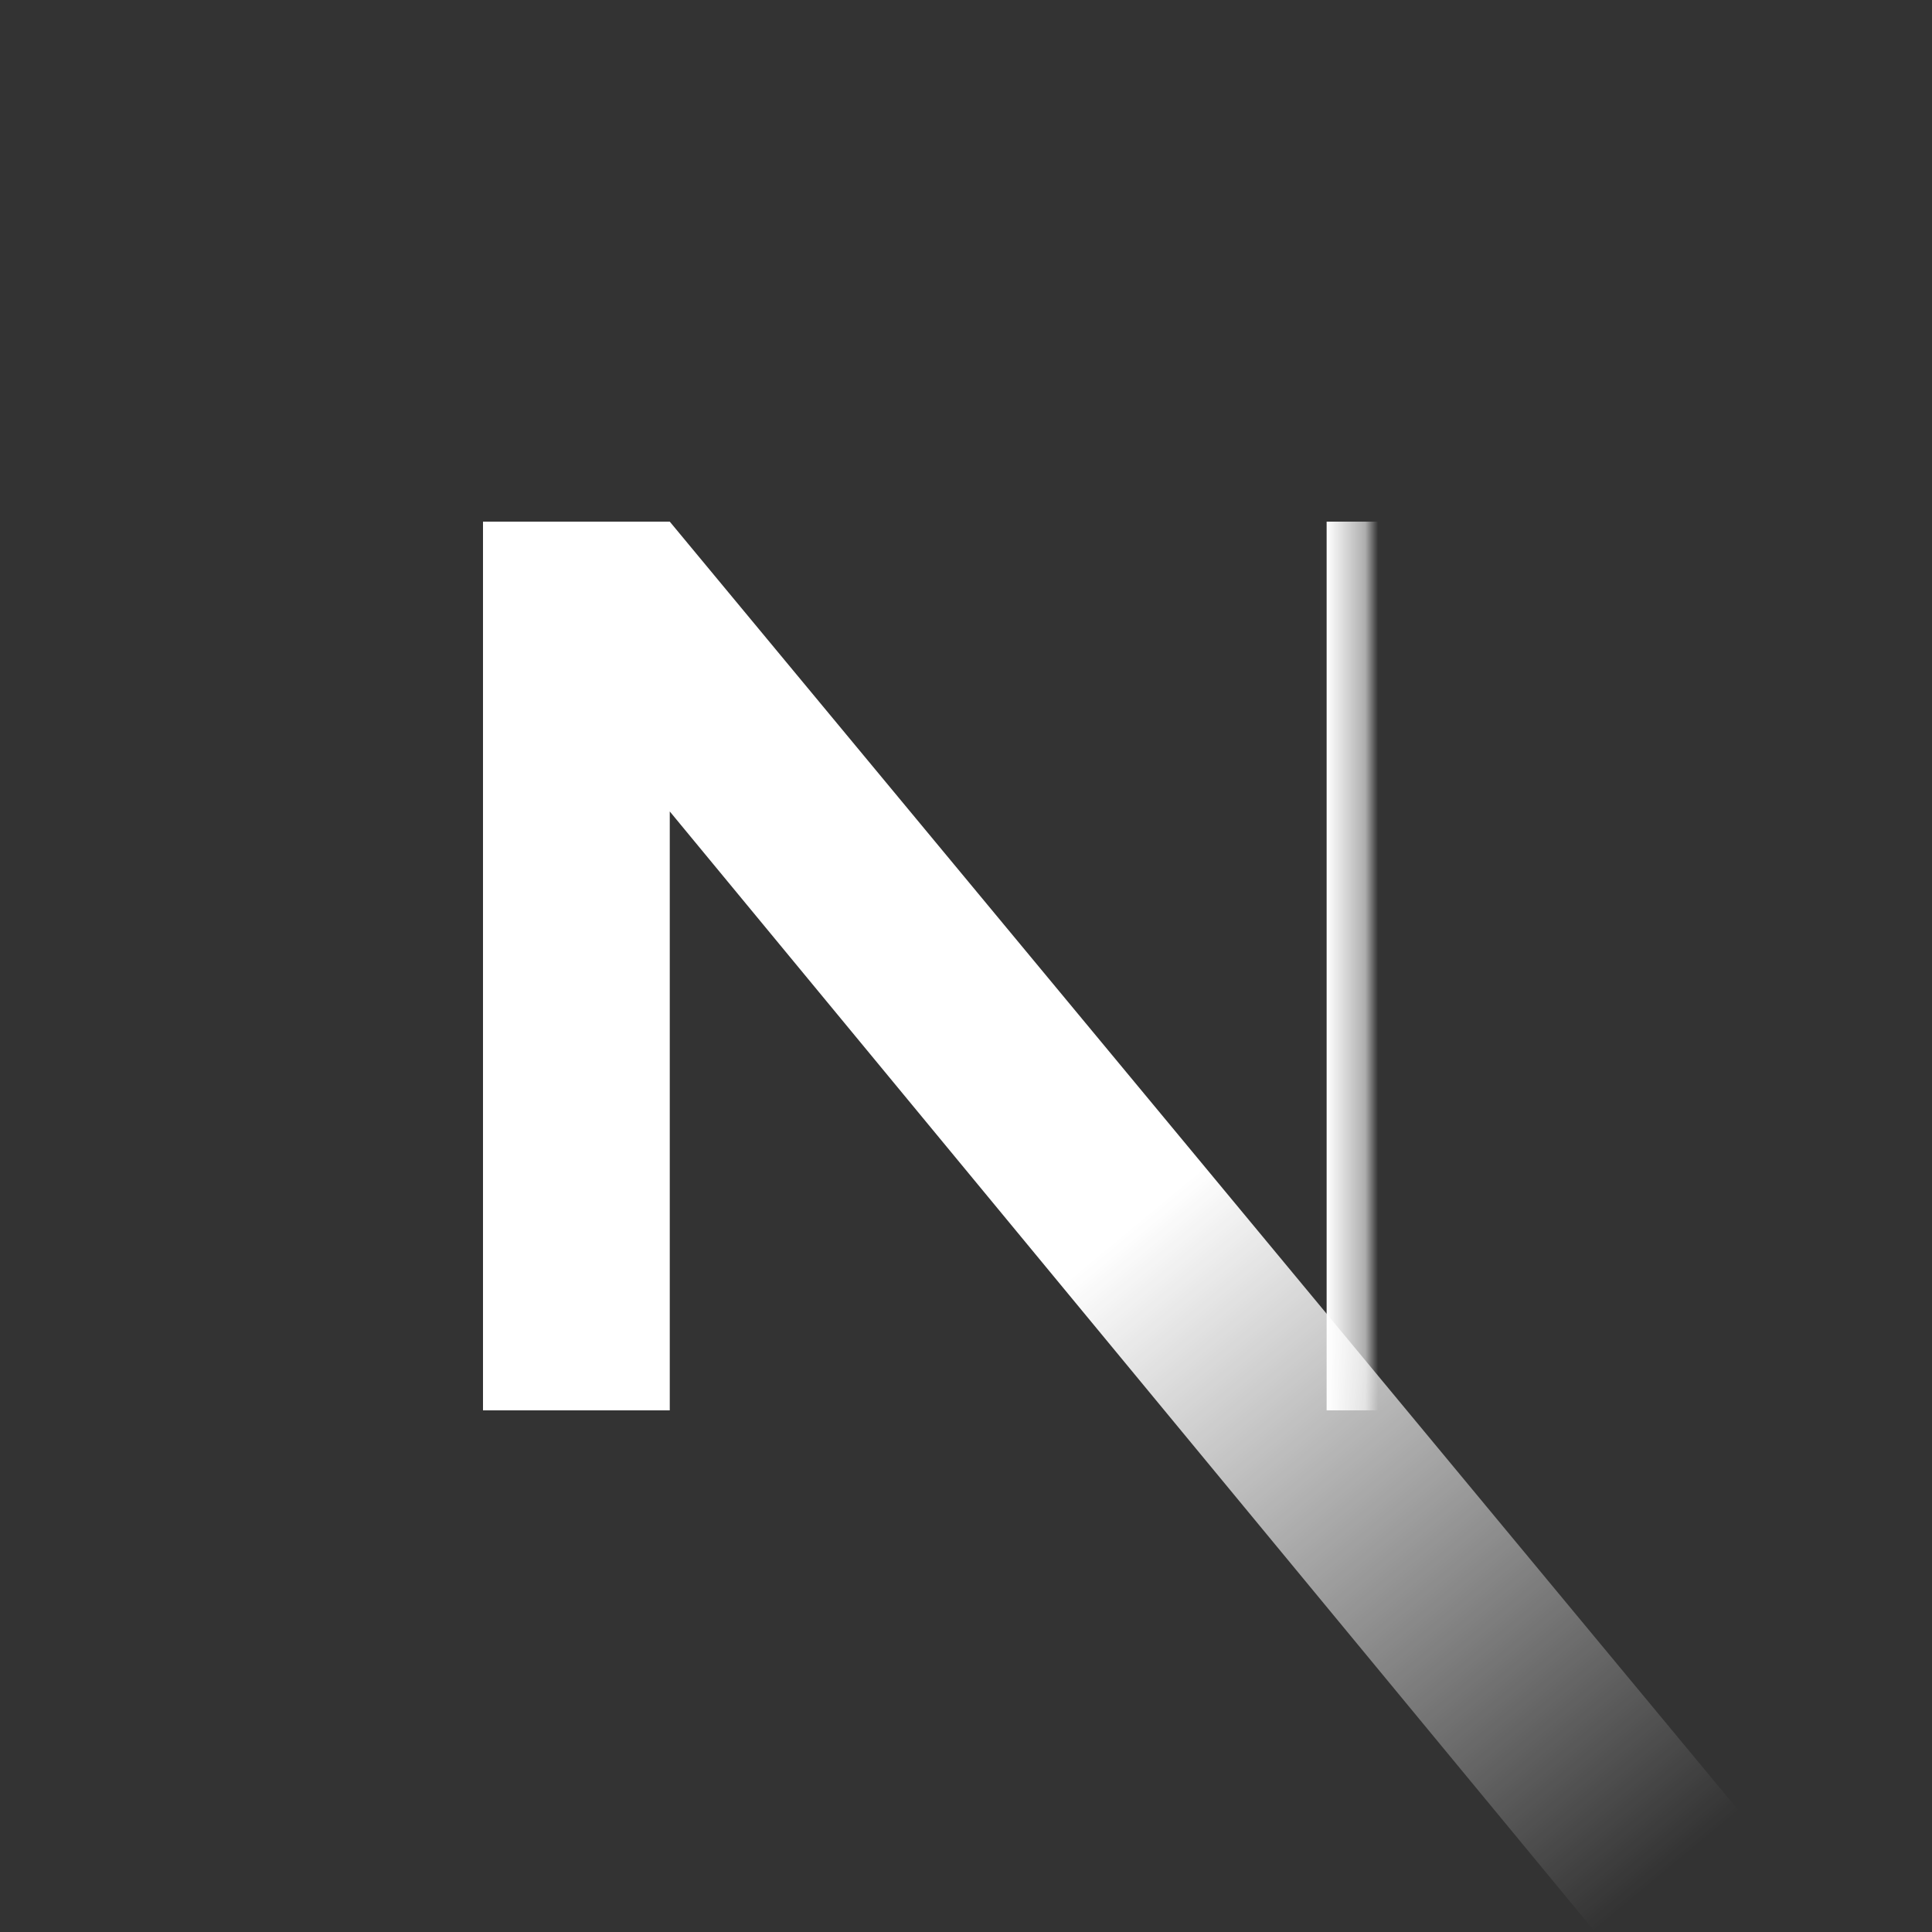 <?xml version="1.0" encoding="UTF-8"?>
<svg id="_30x30_Timeline" data-name="30x30 Timeline" xmlns="http://www.w3.org/2000/svg" width="30" height="30" xmlns:xlink="http://www.w3.org/1999/xlink" viewBox="0 0 30 30">
  <rect x="0" y="0" width="30" height="30" fill="#333333" stroke="none"/>
  <defs>
    <style>
      .cls-1 {
        fill: url(#linear-gradient-2);
        fill-rule: evenodd;
      }

      .cls-1, .cls-2 {
        stroke-width: 0px;
      }

      .cls-2 {
        fill: #fff;
      }

      .cls-3 {
        mask: url(#mask);
      }

      .cls-4 {
        fill: none;
        stroke: url(#linear-gradient);
        stroke-linejoin: round;
      }
    </style>
    <mask id="mask" x="-3.5" y="-3.5" width="36.9" height="36.9" maskUnits="userSpaceOnUse">
      <g id="mask0_43_1072" data-name="mask0 43 1072">
        <path class="cls-2" d="M33.4-3.5H-3.5v36.9h36.9V-3.5Z"/>
      </g>
    </mask>
    <linearGradient id="linear-gradient" x1="20.6" y1="17" x2="21.6" y2="17" gradientTransform="translate(0 32) scale(1 -1)" gradientUnits="userSpaceOnUse">
      <stop offset="0" stop-color="#fff"/>
      <stop offset=".6" stop-color="#fff" stop-opacity=".6"/>
      <stop offset=".8" stop-color="#fff" stop-opacity="0"/>
      <stop offset="1" stop-color="#fff" stop-opacity="0"/>
    </linearGradient>
    <linearGradient id="linear-gradient-2" x1="14.5" y1="10.4" x2="22.8" y2=".4" gradientTransform="translate(0 32) scale(1 -1)" gradientUnits="userSpaceOnUse">
      <stop offset="0" stop-color="#fff"/>
      <stop offset="1" stop-color="#fff" stop-opacity="0"/>
    </linearGradient>
  </defs>
  <g id="_1-3-2-9-next-js" data-name="1-3-2-9-next-js">
    <g class="cls-3">
      <g>
        <path class="cls-4" d="M21.1,21.9v-13.8"/>
        <path class="cls-1" d="M10.4,8.1h-2.9s0,13.8,0,13.8h2.9v-9.3l14.7,17.8c.8-.5,1.6-1.1,2.3-1.8L10.4,8.1Z"/>
      </g>
    </g>
  </g>
</svg>